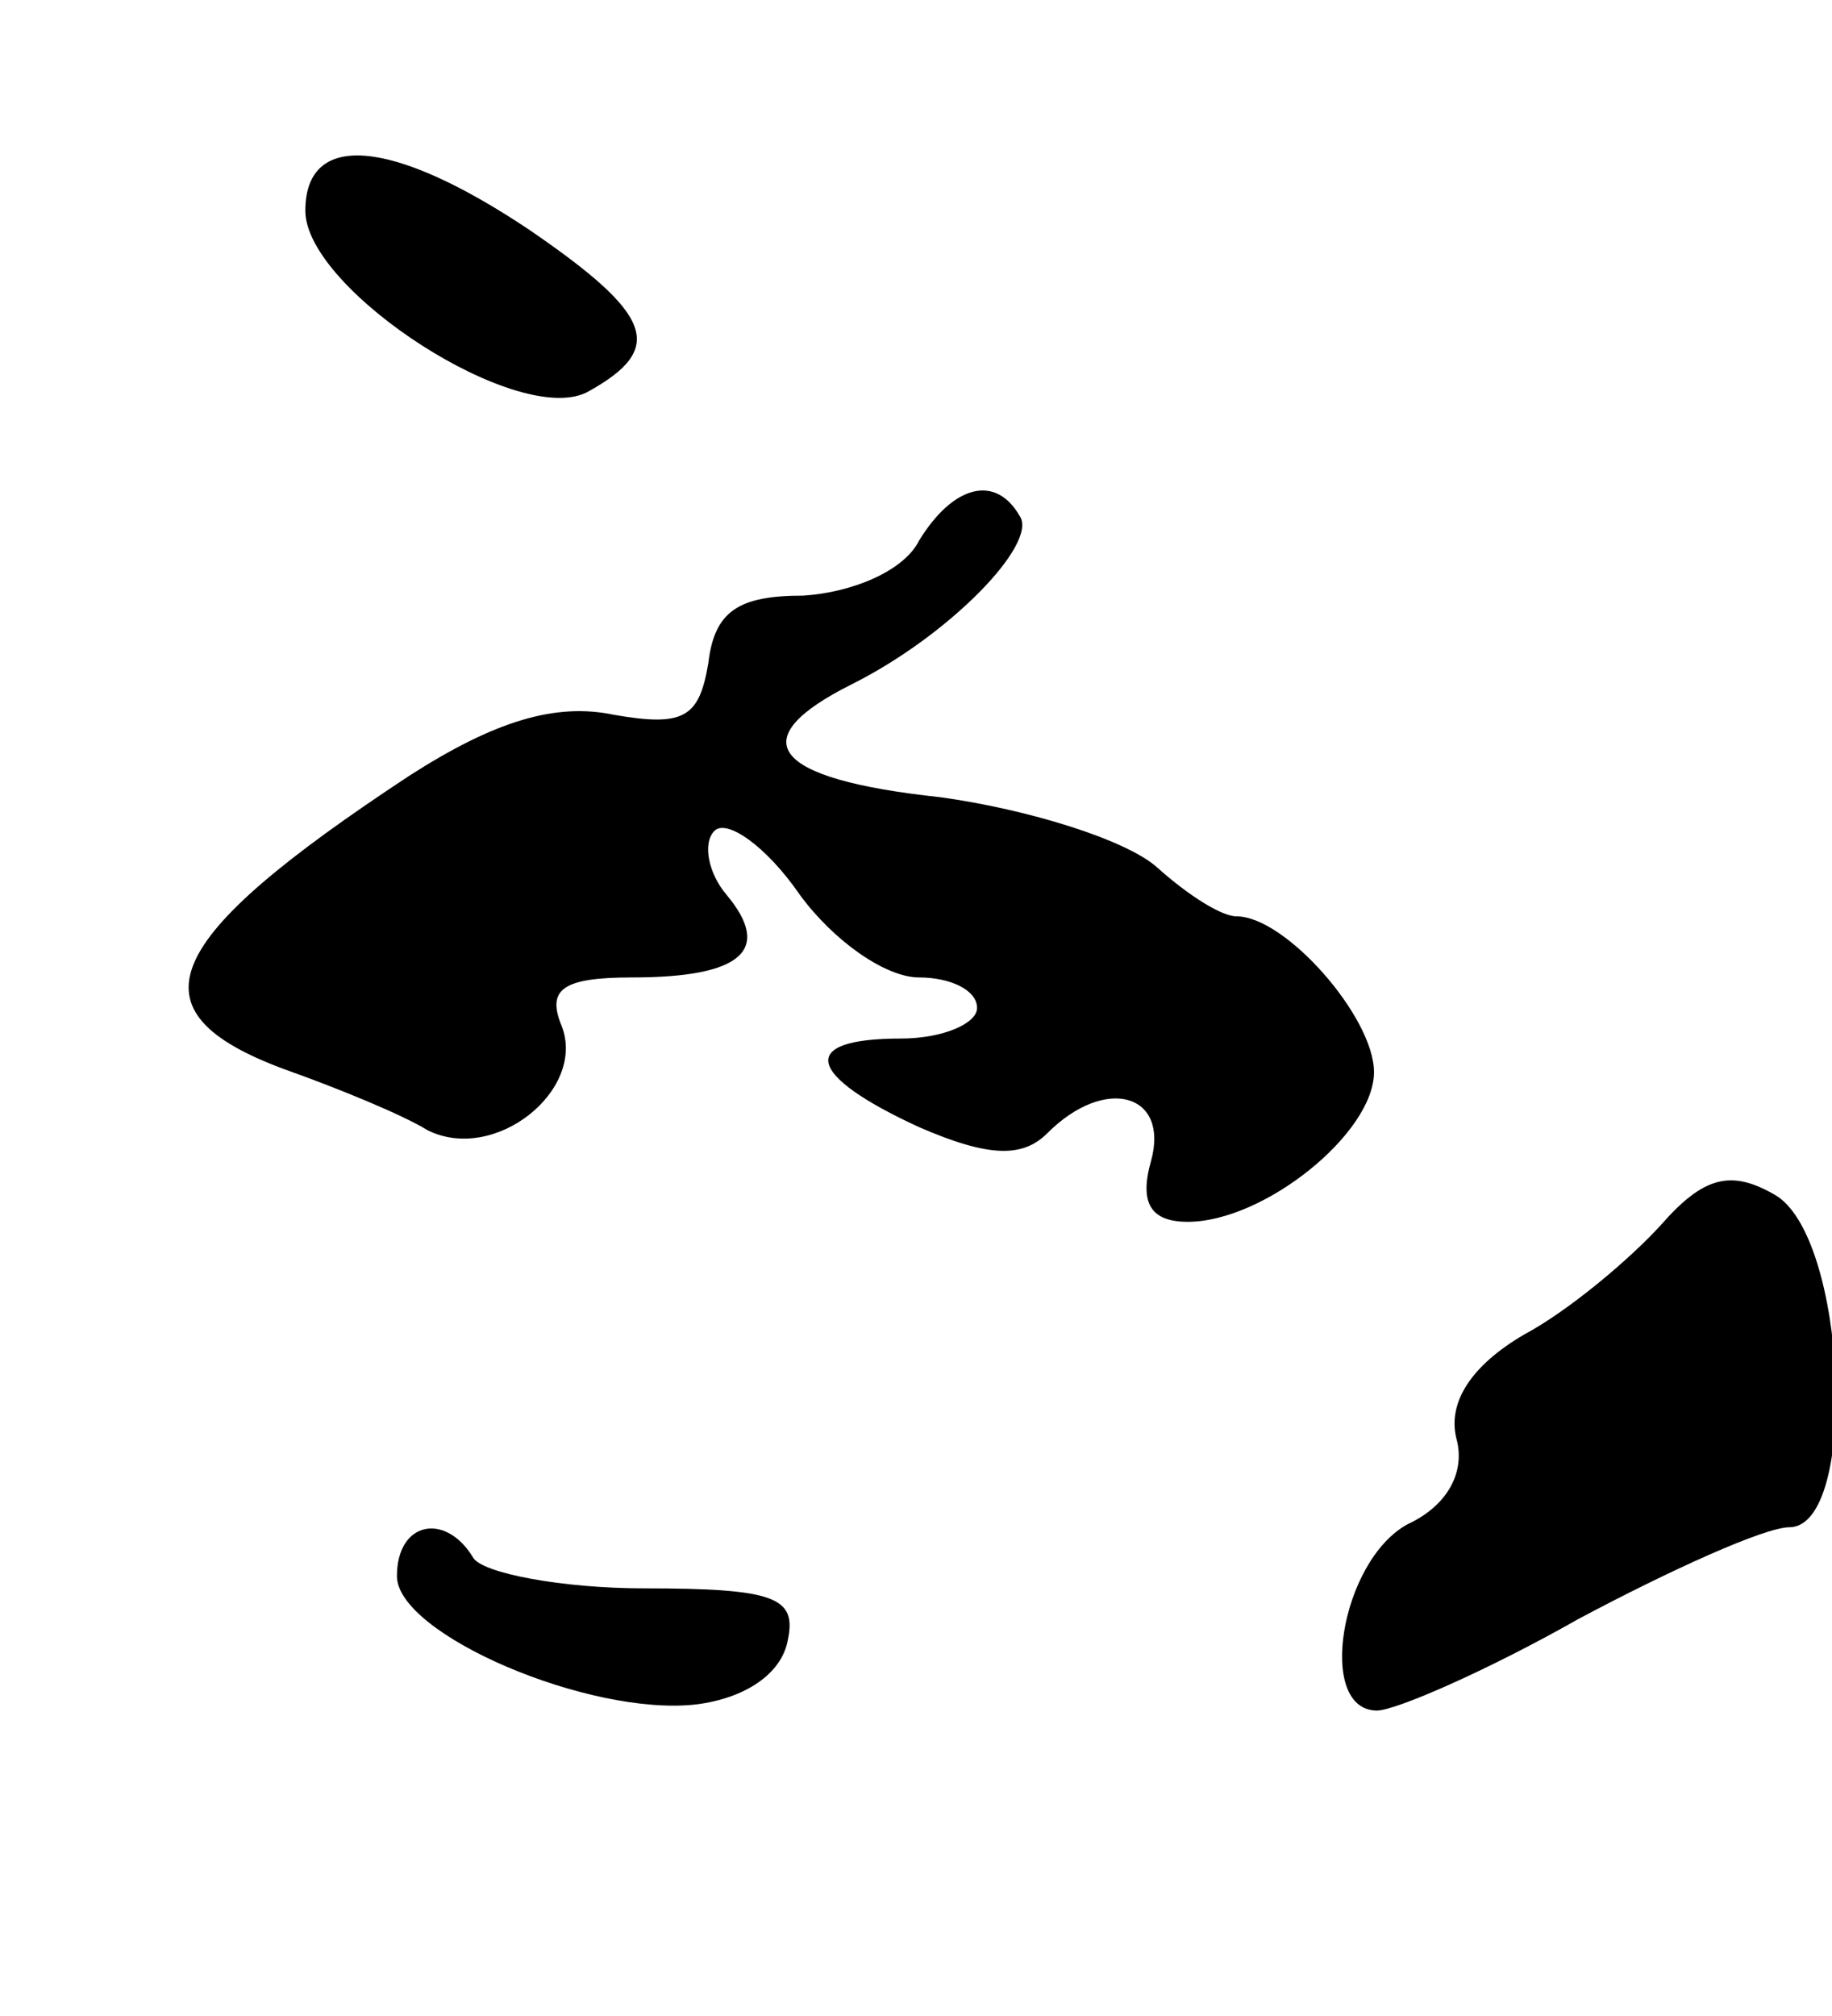 <?xml version="1.0" standalone="no"?>
<!DOCTYPE svg PUBLIC "-//W3C//DTD SVG 20010904//EN"
 "http://www.w3.org/TR/2001/REC-SVG-20010904/DTD/svg10.dtd">
<svg version="1.0" xmlns="http://www.w3.org/2000/svg"
 width="60pt" height="66pt" viewBox="0 0 60 66"
 preserveAspectRatio="xMidYMid meet">

<g transform="translate(0,66) scale(0.1,-0.1)"
fill="#000000" stroke="none">
<path d="M100 591 c0 -26 71 -72 93 -59 25 14 21 25 -20 53 -45 30 -73 32 -73
6z"/>
<path d="M301 483 c-5 -10 -22 -17 -38 -18 -21 0 -29 -5 -31 -22 -3 -18 -8
-21 -31 -17 -19 4 -39 -2 -67 -20 -82 -54 -92 -77 -41 -96 17 -6 39 -15 47
-20 22 -11 52 13 44 34 -5 12 0 16 23 16 36 0 46 9 31 27 -6 7 -8 17 -4 21 4
4 17 -5 28 -21 11 -15 28 -27 39 -27 10 0 19 -4 19 -10 0 -5 -11 -10 -25 -10
-34 0 -31 -12 6 -29 23 -10 34 -10 42 -2 19 19 40 13 34 -9 -4 -14 0 -20 12
-20 25 0 61 29 61 49 0 18 -29 51 -45 51 -5 0 -16 7 -26 16 -10 9 -42 19 -71
23 -56 6 -65 19 -29 37 32 16 61 46 55 55 -8 14 -22 10 -33 -8z"/>
<path d="M544 259 c-10 -11 -30 -28 -45 -36 -17 -10 -25 -22 -22 -34 3 -11 -3
-22 -16 -28 -22 -12 -30 -61 -10 -61 6 0 36 13 66 30 30 16 61 30 69 30 23 0
19 96 -5 109 -14 8 -23 6 -37 -10z"/>
<path d="M130 144 c0 -19 63 -46 98 -42 16 2 28 10 30 21 3 14 -4 17 -47 17
-27 0 -53 5 -56 10 -9 15 -25 12 -25 -6z"/>
</g>
</svg>
